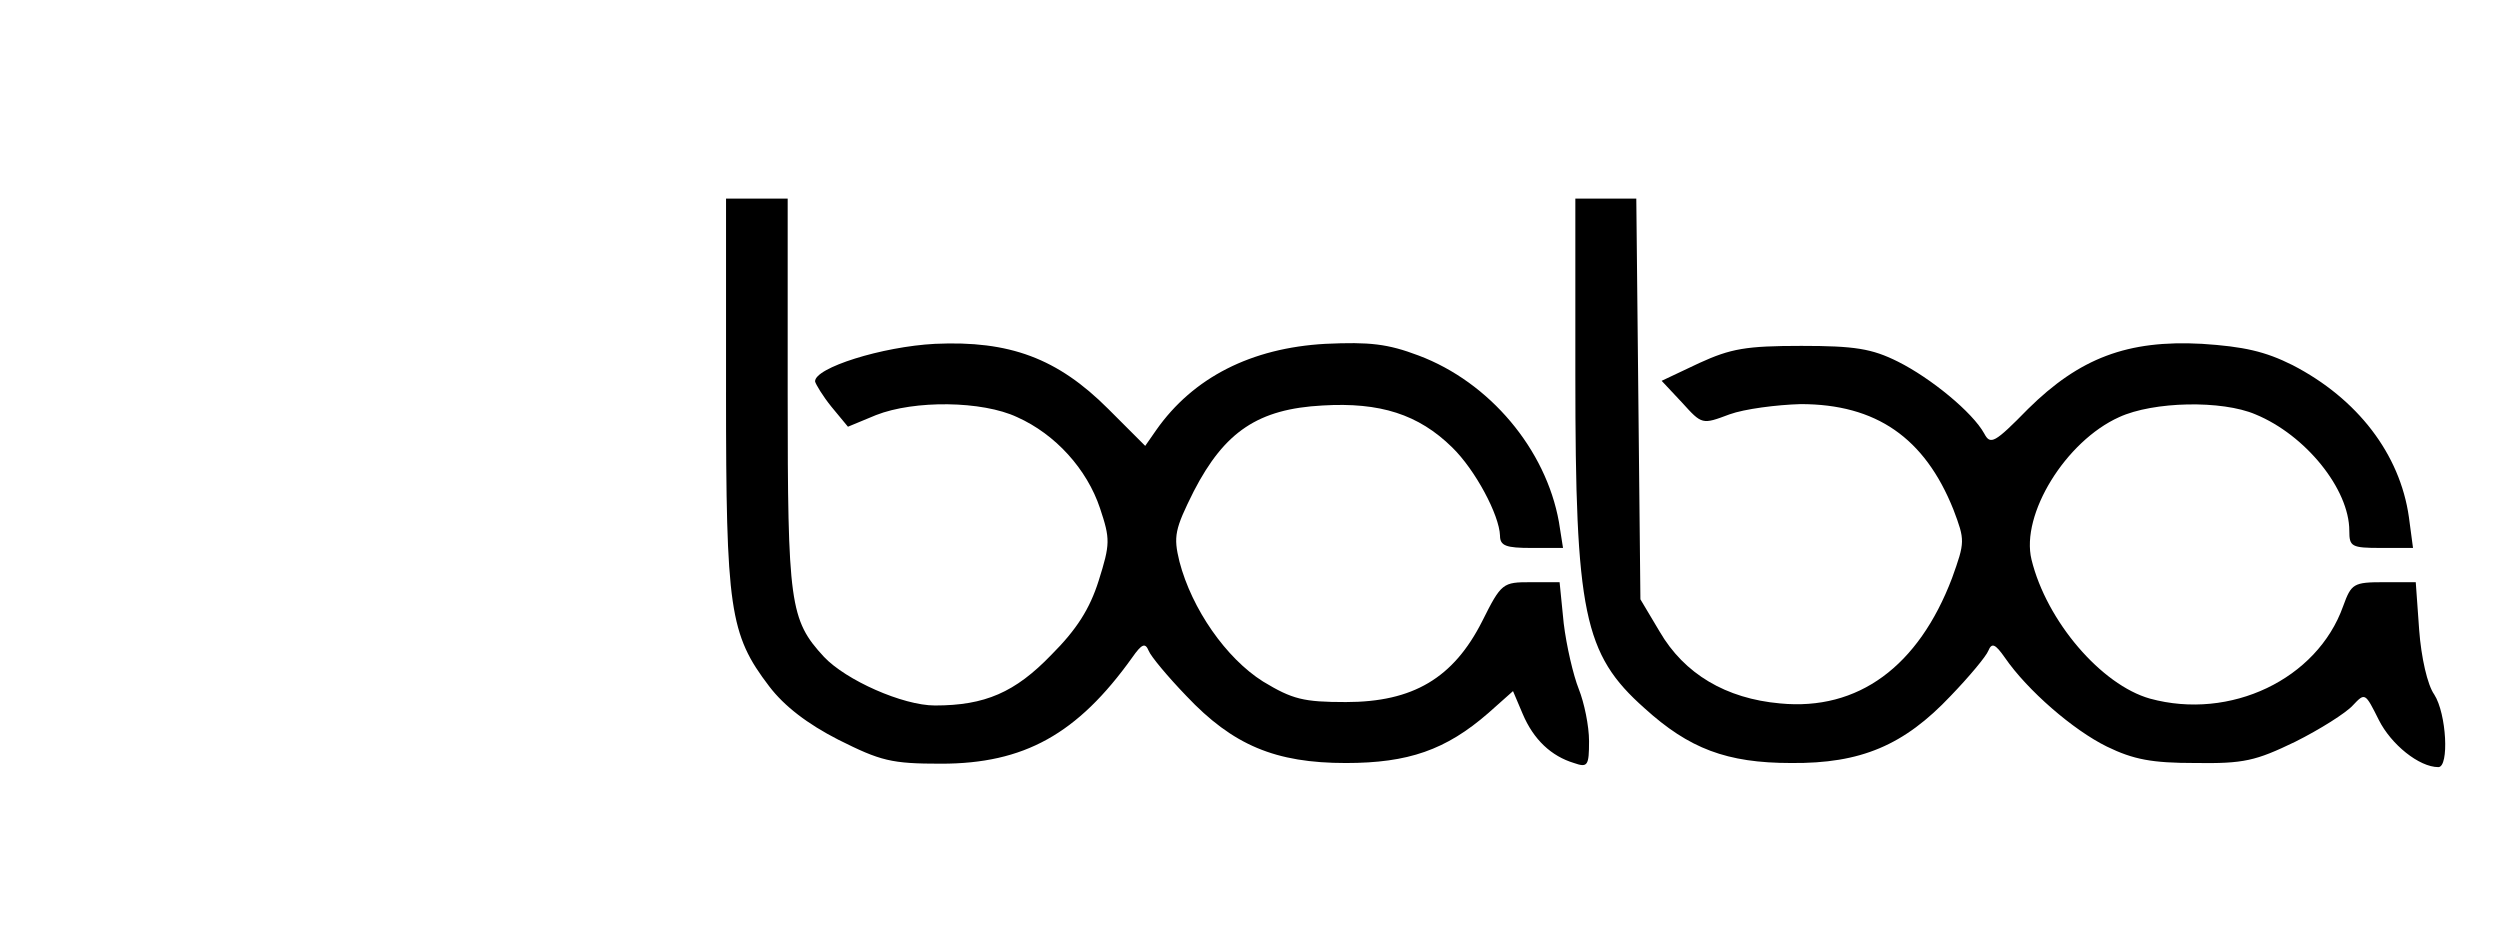 <?xml version="1.0" standalone="no"?>
<!DOCTYPE svg PUBLIC "-//W3C//DTD SVG 20010904//EN"
 "http://www.w3.org/TR/2001/REC-SVG-20010904/DTD/svg10.dtd">
<svg version="1.0" xmlns="http://www.w3.org/2000/svg"
 width="365pt" height="138pt" viewBox="0 0 365 138"
 preserveAspectRatio="xMidYMid meet">

<g transform="translate(0,138) scale(0.1,-0.1)"
fill="#000000" stroke="none">
<path d="M1060 807 c0 -316 5 -353 63 -429 22 -29 56 -55 101 -78 62 -31 77
-35 150 -35 121 0 199 43 279 155 14 20 19 22 24 10 3 -8 28 -38 55 -66 68
-72 130 -98 233 -98 91 0 146 19 208 73 l36 32 14 -33 c16 -38 42 -62 75 -72
20 -7 22 -4 22 32 0 22 -7 56 -15 76 -8 20 -18 63 -22 96 l-6 60 -42 0 c-41 0
-43 -1 -71 -57 -42 -83 -101 -118 -199 -118 -62 0 -78 4 -121 30 -54 34 -104
106 -122 175 -9 37 -7 47 21 103 45 87 94 120 188 125 84 5 140 -13 189 -61
34 -33 69 -99 70 -129 0 -15 9 -18 46 -18 l46 0 -6 38 c-19 106 -101 204 -205
243 -45 17 -71 20 -136 17 -108 -6 -193 -49 -247 -126 l-16 -23 -54 54 c-74
74 -144 100 -253 95 -77 -4 -176 -35 -175 -55 1 -4 11 -21 24 -37 l24 -29 41
17 c56 22 155 21 206 -3 56 -25 102 -76 121 -133 15 -45 15 -52 -2 -106 -13
-41 -32 -71 -69 -108 -53 -55 -97 -74 -170 -74 -47 0 -130 37 -162 71 -50 54
-53 78 -53 384 l0 285 -45 0 -45 0 0 -283z"/>
<path d="M2300 832 c0 -347 12 -407 101 -486 65 -59 120 -80 214 -80 102 -1
165 26 233 98 27 28 52 58 55 66 5 12 10 10 24 -10 33 -48 100 -106 149 -130
39 -19 66 -24 129 -24 71 -1 88 3 146 31 36 18 74 42 84 53 18 19 18 19 38
-21 18 -36 59 -69 87 -69 16 0 12 78 -6 106 -10 14 -19 54 -22 94 l-5 70 -46
0 c-45 0 -48 -2 -60 -35 -38 -107 -165 -167 -282 -135 -71 20 -151 113 -173
203 -16 66 50 173 128 208 50 23 150 25 199 4 73 -30 137 -109 137 -170 0 -23
3 -25 46 -25 l47 0 -6 45 c-13 92 -75 173 -170 222 -40 20 -71 27 -132 31
-109 6 -179 -21 -254 -95 -49 -50 -55 -53 -64 -36 -17 31 -78 81 -126 105 -38
19 -63 23 -141 23 -81 0 -103 -4 -149 -25 l-55 -26 30 -32 c29 -32 29 -32 69
-17 22 8 69 14 104 15 110 0 181 -49 223 -154 17 -45 17 -47 -2 -100 -49 -129
-137 -194 -251 -183 -79 7 -140 43 -176 105 l-28 47 -3 293 -3 292 -45 0 -44
0 0 -258z"/>
</g>
</svg>
